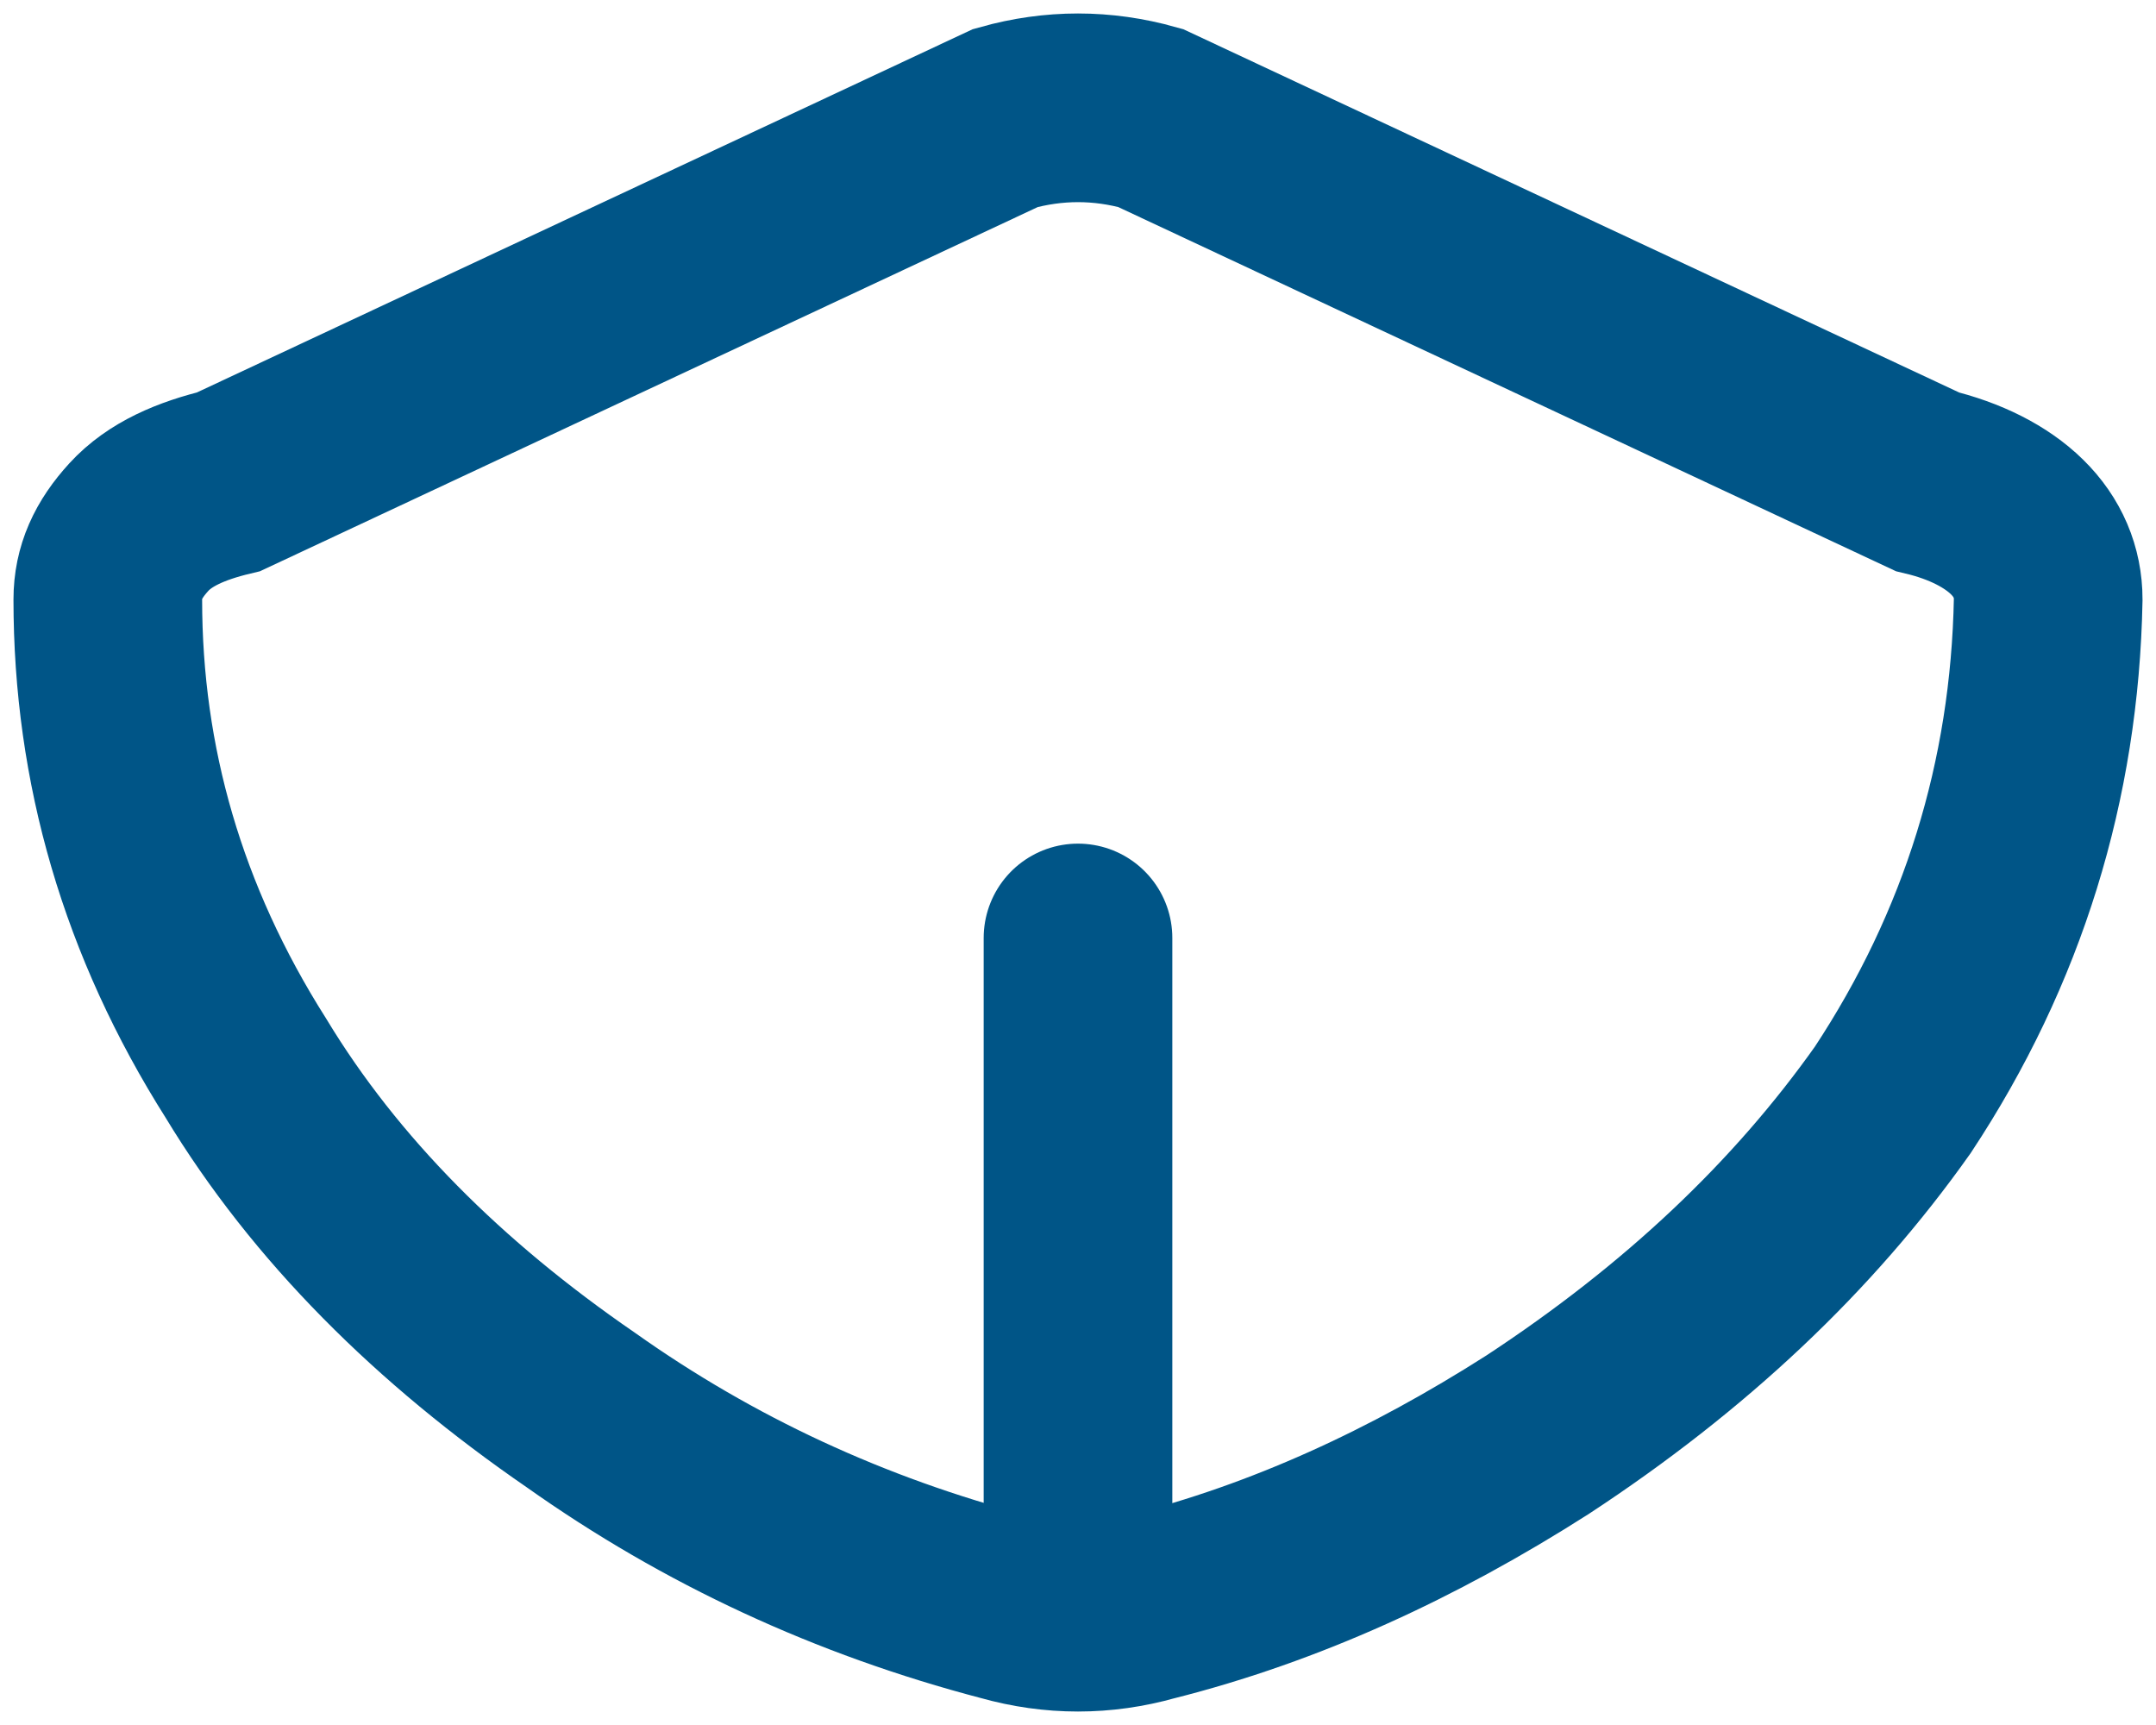 <?xml version="1.0" encoding="UTF-8"?>
<svg width="40px" height="32px" viewBox="0 0 40 32" version="1.1" xmlns="http://www.w3.org/2000/svg" xmlns:xlink="http://www.w3.org/1999/xlink">
    <title>A97D5678-0D47-445E-9568-C22DA1BEC50D</title>
    <g id="Page-1" stroke="none" stroke-width="1" fill="none" fill-rule="evenodd">
        <g id="NYBC-landing-2" transform="translate(-759, -863)" stroke="#005587" stroke-width="3.5">
            <g id="icon-facemask" transform="translate(761, 865)">
                <path d="M33.117,18.403 C31.452,20.755 29.274,22.813 26.52,24.619 C24.214,26.089 21.843,27.181 19.345,27.811 C18.448,28.063 17.552,28.063 16.655,27.811 C13.772,27.055 11.146,25.837 8.776,24.157 C6.149,22.351 4.036,20.251 2.562,17.815 C0.833,15.085 0,12.187 0,9.121 C0,8.617 0.192,8.197 0.577,7.777 C0.961,7.357 1.537,7.105 2.242,6.937 L16.655,0.189 C17.552,-0.063 18.448,-0.063 19.345,0.189 L33.758,6.937 C34.463,7.105 35.039,7.399 35.423,7.777 C35.808,8.155 36,8.617 36,9.121 C35.936,12.481 34.975,15.589 33.117,18.403 Z" id="Path" fill-rule="nonzero"></path>
                <line x1="18" y1="15.4" x2="18" y2="27.533" id="Line" stroke-linecap="round"></line>
            </g>
        </g>
    </g>
</svg>